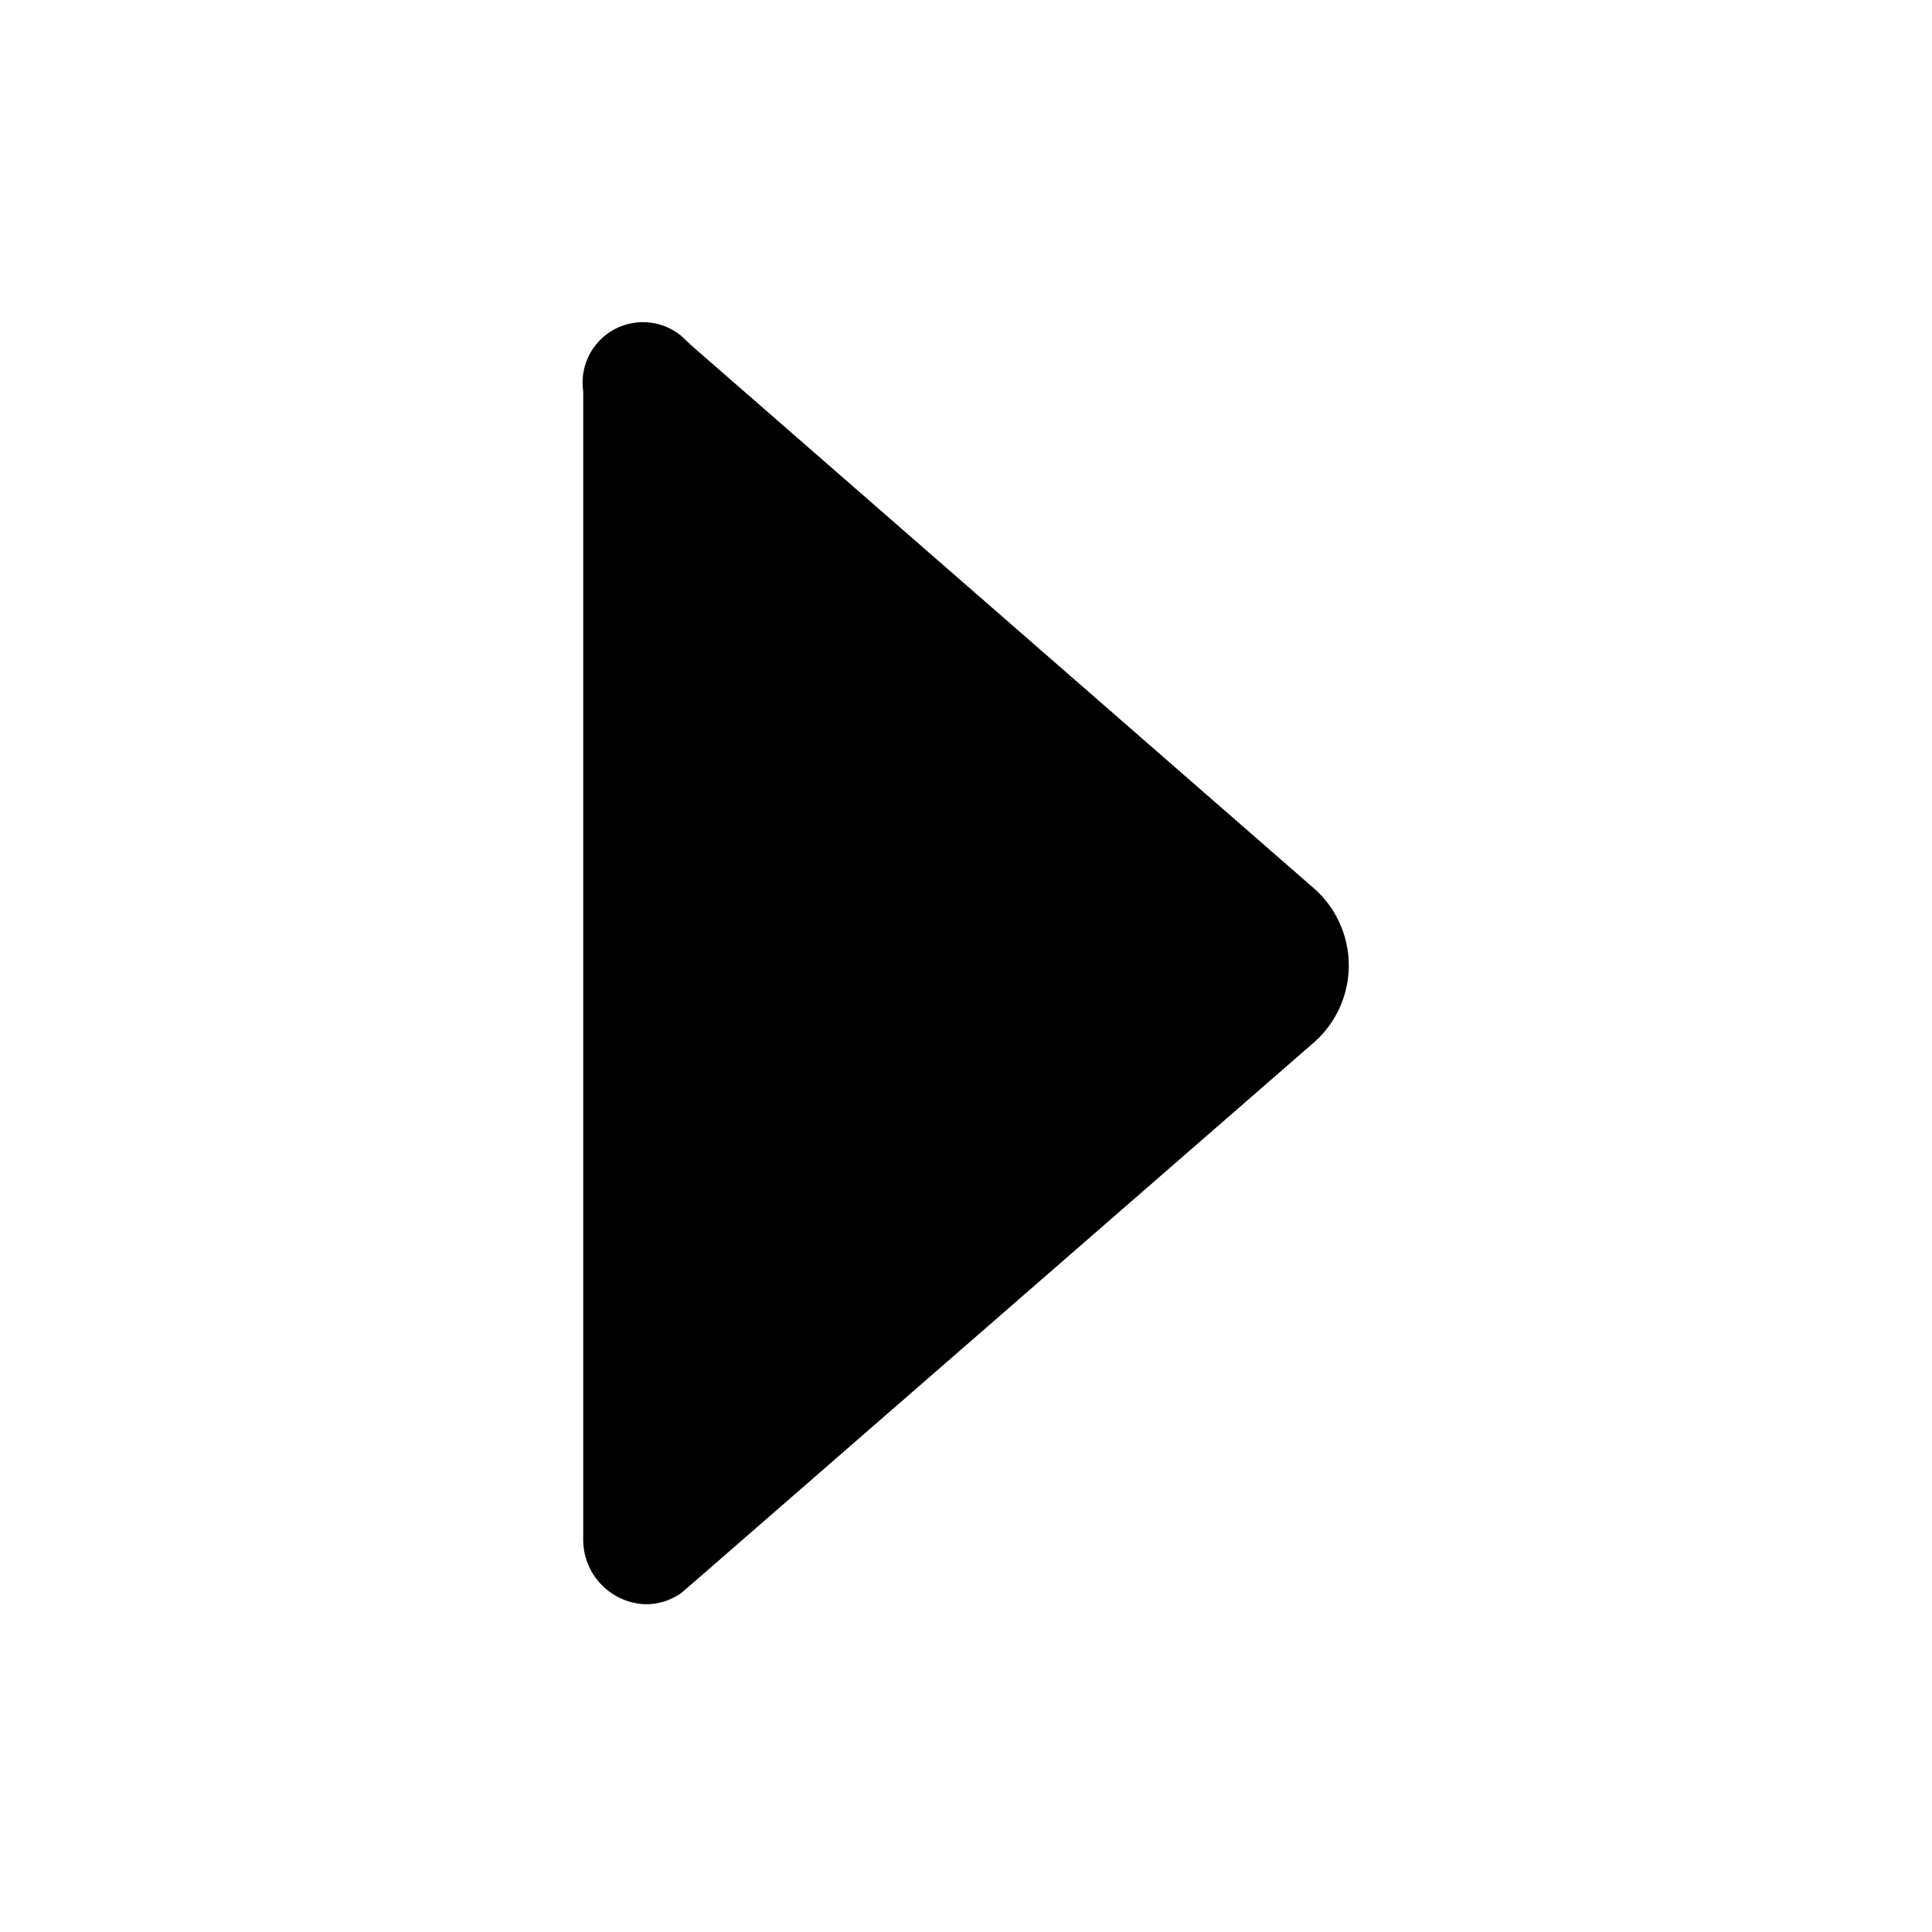 <svg xmlns="http://www.w3.org/2000/svg" viewBox="0 0 32 32">
    <path d="M11.29 26.38l.14-.12 10.34-9a1.7 1.7 0 000-2.54l-10.32-9-.17-.16a1 1 0 00-1.62.92v19a1.07 1.07 0 001 1.09 1 1 0 00.63-.19z"/>
</svg>